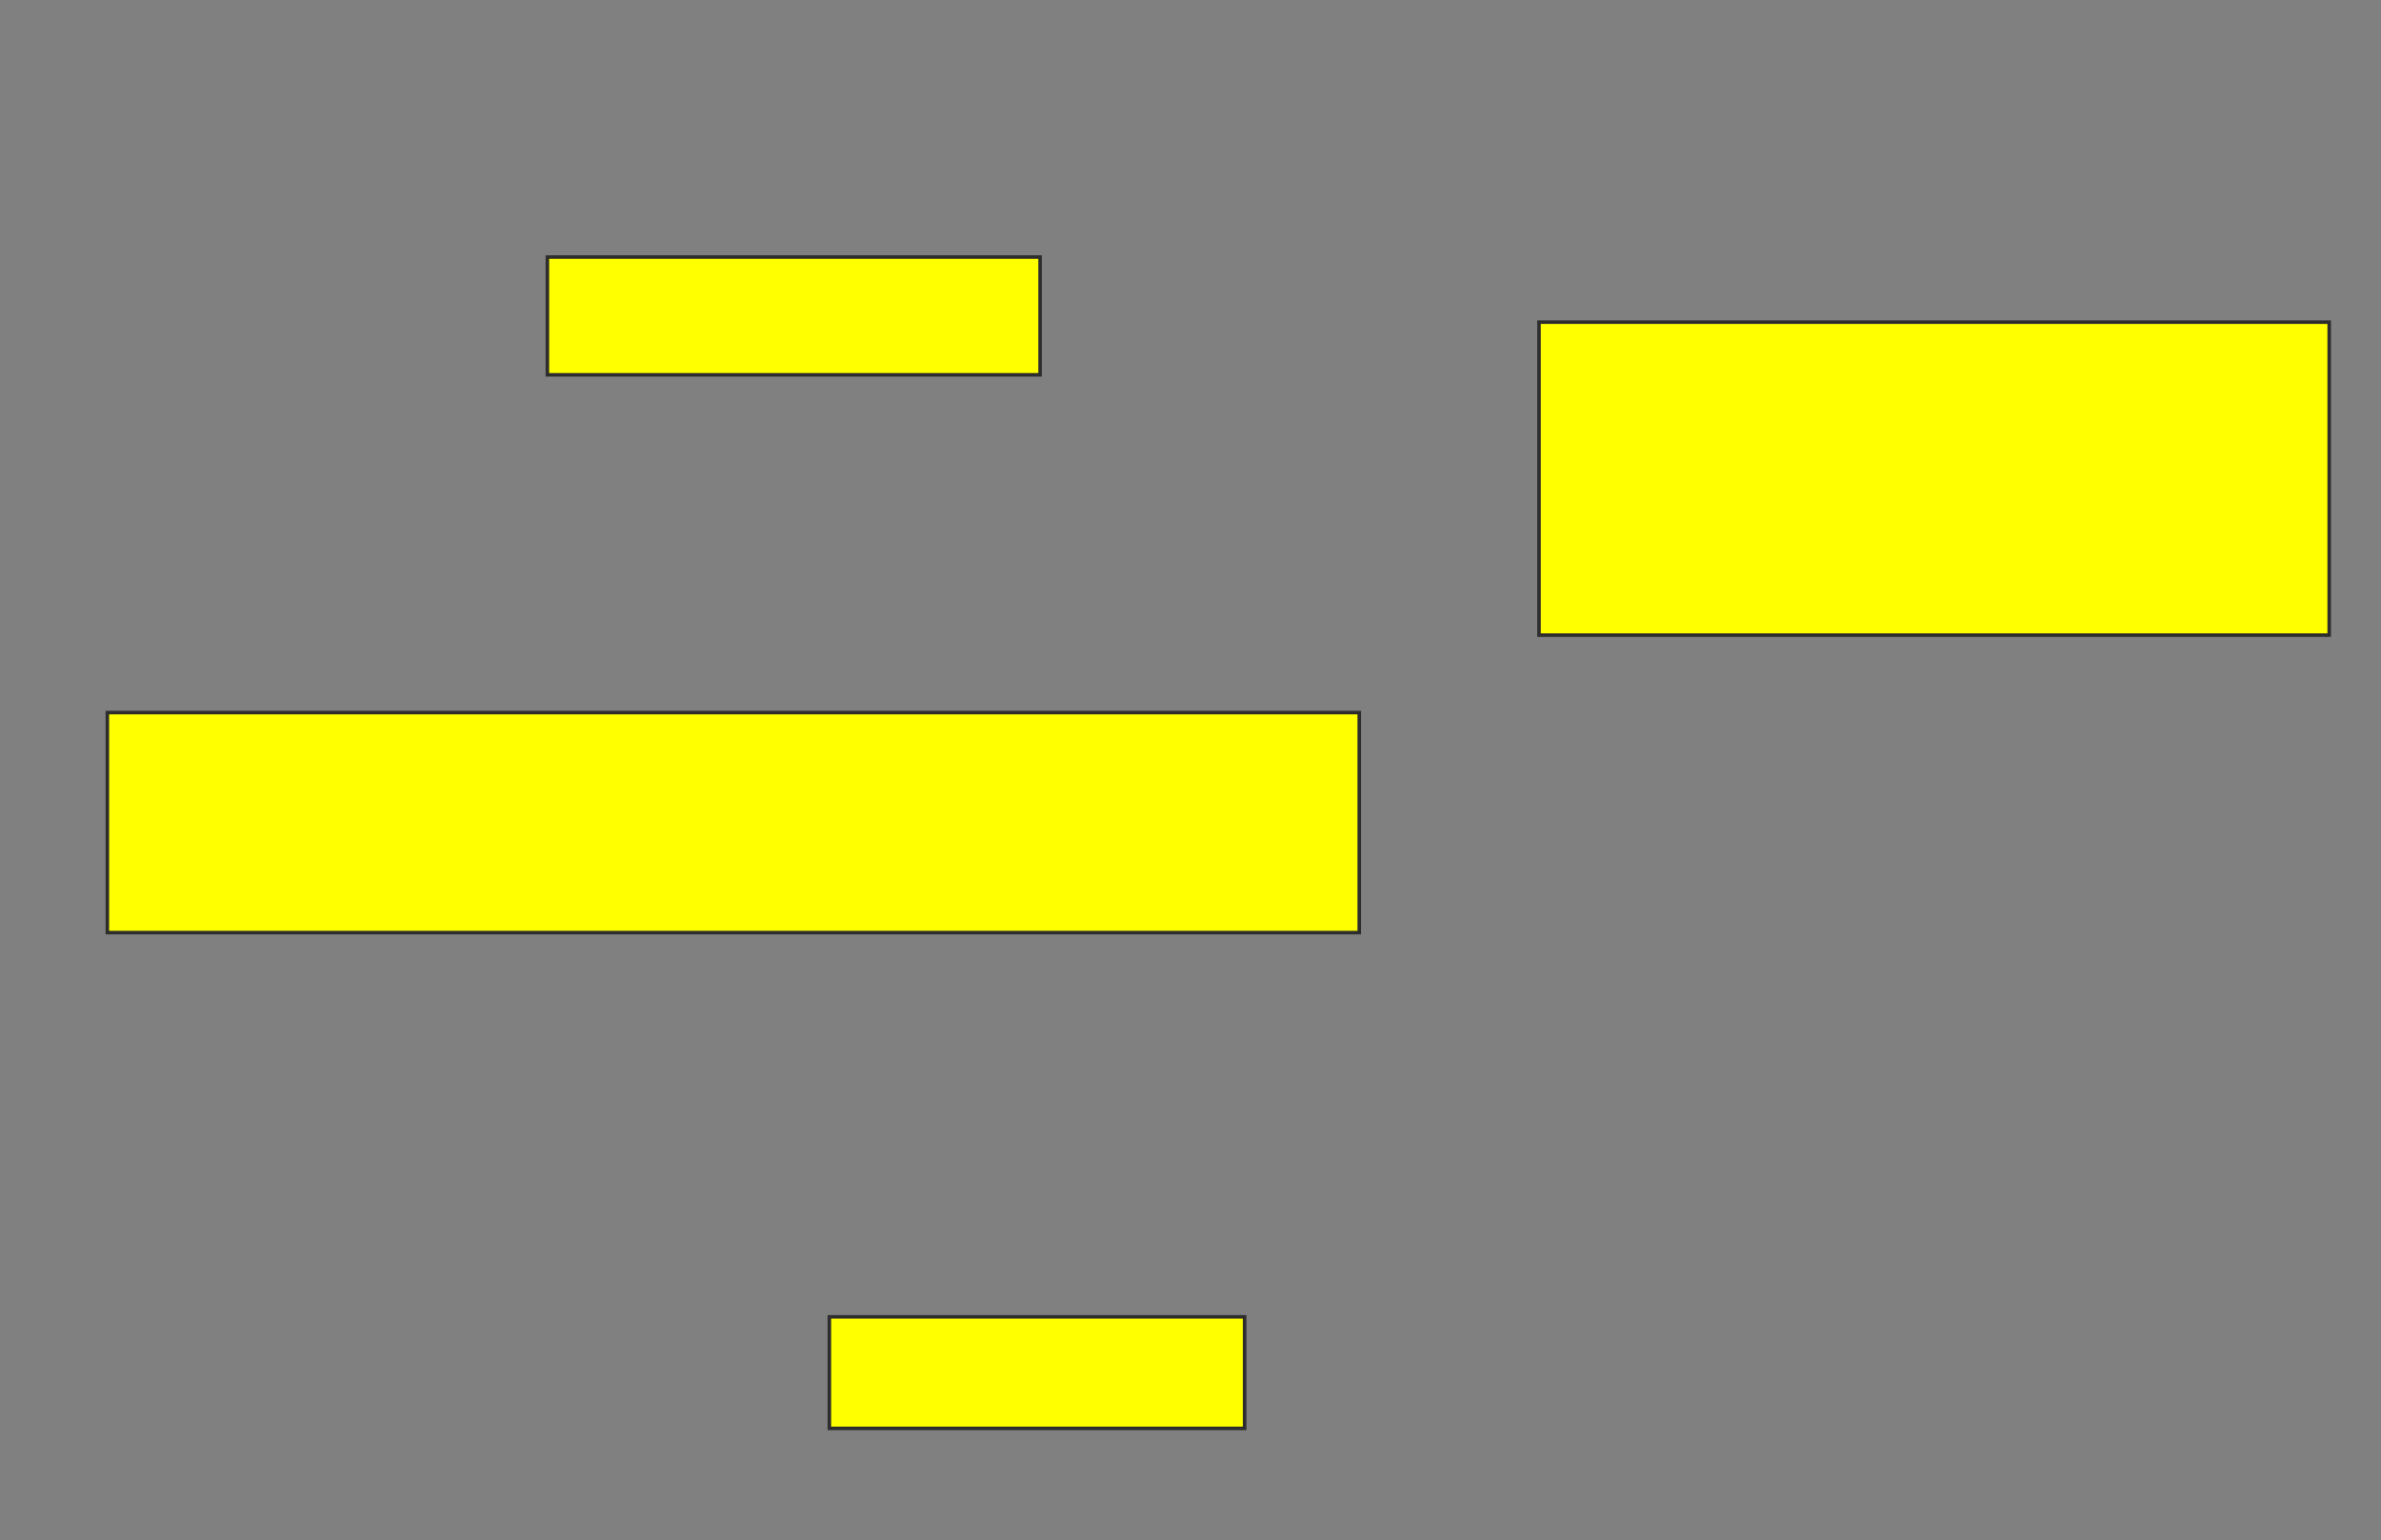 <svg xmlns="http://www.w3.org/2000/svg" width="674" height="436">
 <rect width="100%" height="100%" fill="#808080" stroke="none"/>
 <!-- Created with Image Occlusion Enhanced -->
 <g>
  <title>Labels</title>
 </g>
 <g>
  <title>Masks</title>
  <rect id="3aa4a40a4b0d4d359bc51538b6b0df61-oa-1" height="33.333" width="139.474" y="72.772" x="154.947" stroke="#2D2D2D" fill="#ffff00"/>
  <rect id="3aa4a40a4b0d4d359bc51538b6b0df61-oa-2" height="62.281" width="354.386" y="201.719" x="30.386" stroke="#2D2D2D" fill="#ffff00"/>
  <rect id="3aa4a40a4b0d4d359bc51538b6b0df61-oa-3" height="31.579" width="117.544" y="372.772" x="234.772" stroke="#2D2D2D" fill="#ffff00"/>
  <rect id="3aa4a40a4b0d4d359bc51538b6b0df61-oa-4" height="88.596" width="223.684" y="91.193" x="435.649" stroke="#2D2D2D" fill="#ffff00"/>
 </g>
</svg>